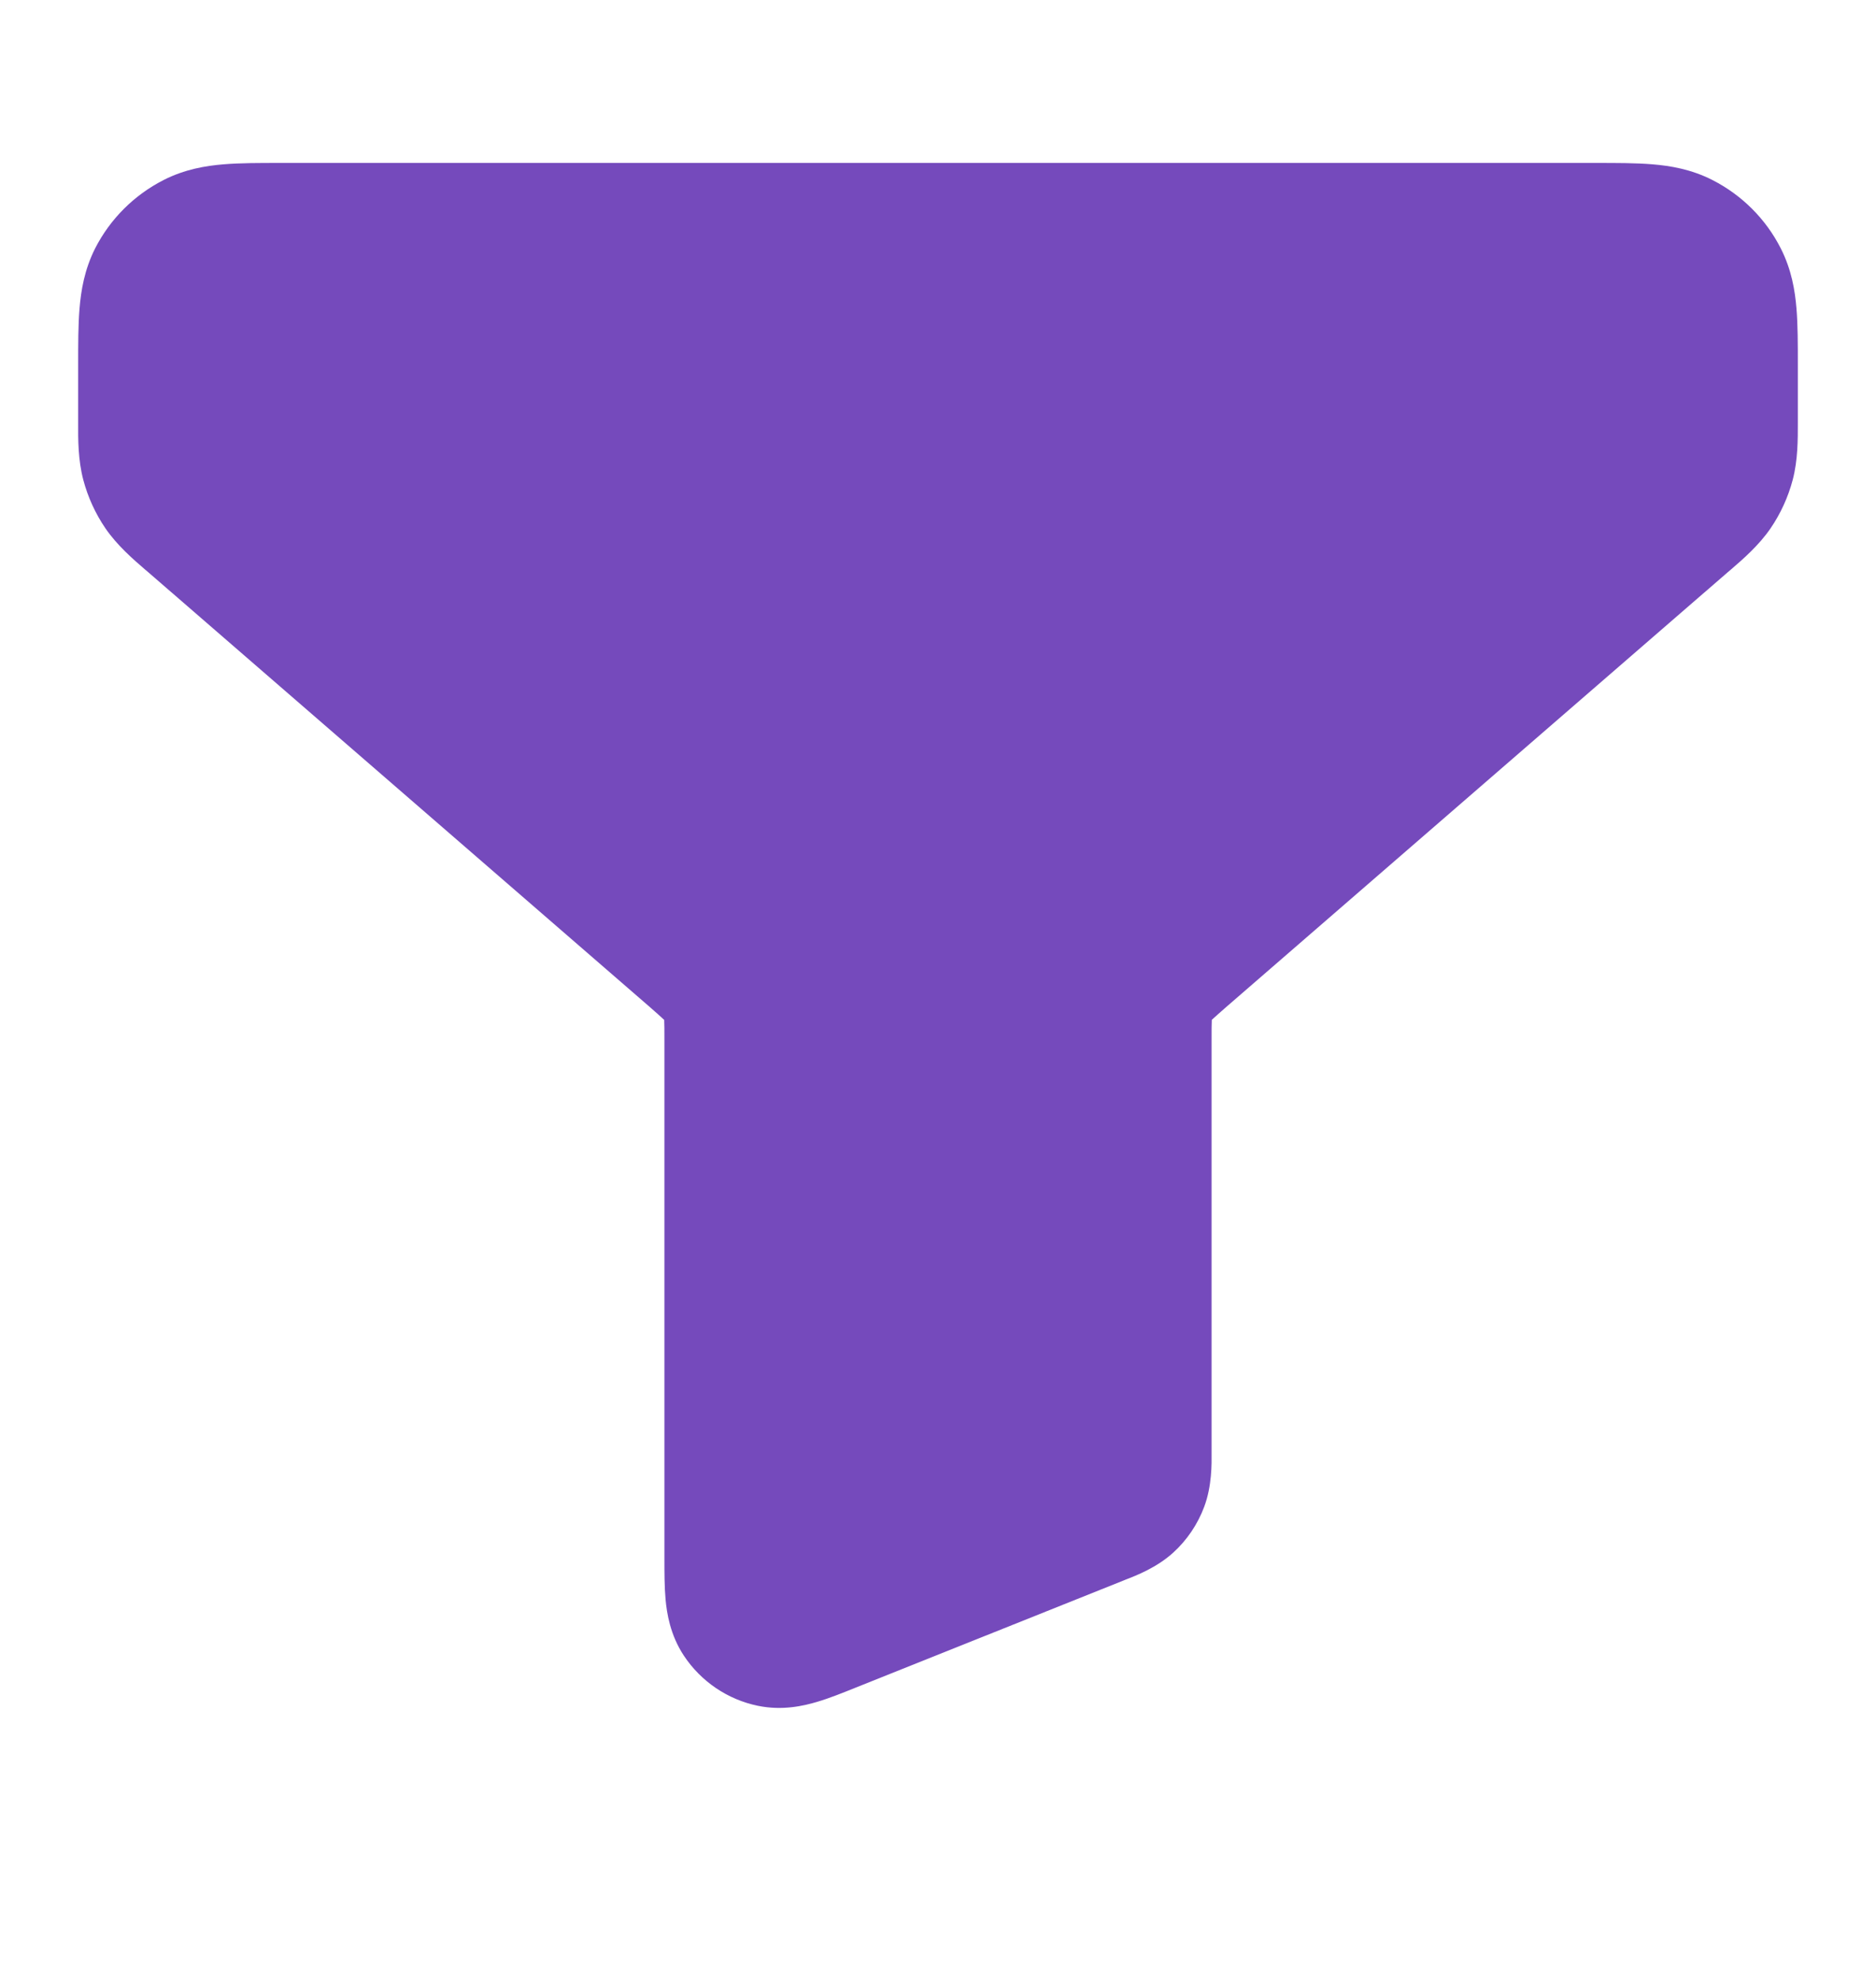 <svg xmlns="http://www.w3.org/2000/svg" fill="none" viewBox="0 0 18 19" height="19" width="18">
<path fill="#754ABC" d="M2.676 1.563C2.684 1.563 2.692 1.563 2.7 1.563L15.324 1.563C15.513 1.563 15.697 1.563 15.854 1.576C16.025 1.59 16.227 1.623 16.431 1.727C16.713 1.871 16.943 2.1 17.086 2.382C17.19 2.586 17.223 2.788 17.237 2.96C17.25 3.116 17.25 3.3 17.25 3.49L17.25 4.016C17.25 4.029 17.25 4.043 17.25 4.058C17.25 4.214 17.251 4.411 17.201 4.602C17.157 4.768 17.085 4.926 16.988 5.068C16.876 5.231 16.727 5.36 16.609 5.462C16.598 5.471 16.587 5.48 16.577 5.489L11.78 9.646C11.699 9.717 11.658 9.753 11.629 9.78L11.627 9.782L11.627 9.785C11.625 9.824 11.625 9.879 11.625 9.986V13.907C11.625 13.915 11.625 13.925 11.625 13.936C11.626 14.039 11.629 14.253 11.554 14.453C11.491 14.621 11.389 14.772 11.257 14.892C11.099 15.036 10.899 15.113 10.803 15.15C10.793 15.154 10.784 15.158 10.776 15.161L8.205 16.189C8.086 16.237 7.954 16.29 7.838 16.324C7.713 16.361 7.508 16.41 7.271 16.361C6.981 16.301 6.726 16.128 6.562 15.881C6.429 15.68 6.398 15.471 6.386 15.341C6.375 15.22 6.375 15.078 6.375 14.95L6.375 9.986C6.375 9.879 6.375 9.824 6.373 9.785L6.373 9.782L6.37 9.78C6.342 9.753 6.301 9.717 6.22 9.646L1.423 5.489C1.412 5.48 1.402 5.471 1.391 5.462C1.273 5.36 1.124 5.231 1.012 5.068C0.915 4.926 0.843 4.768 0.799 4.602C0.749 4.411 0.749 4.214 0.75 4.058C0.75 4.043 0.75 4.029 0.75 4.016V3.513C0.75 3.506 0.75 3.498 0.75 3.49C0.75 3.3 0.75 3.116 0.763 2.96C0.777 2.788 0.81 2.586 0.913 2.382C1.057 2.1 1.287 1.871 1.569 1.727C1.773 1.623 1.975 1.59 2.146 1.576C2.302 1.563 2.487 1.563 2.676 1.563Z" clip-rule="evenodd" fill-rule="evenodd"></path>
</svg>
